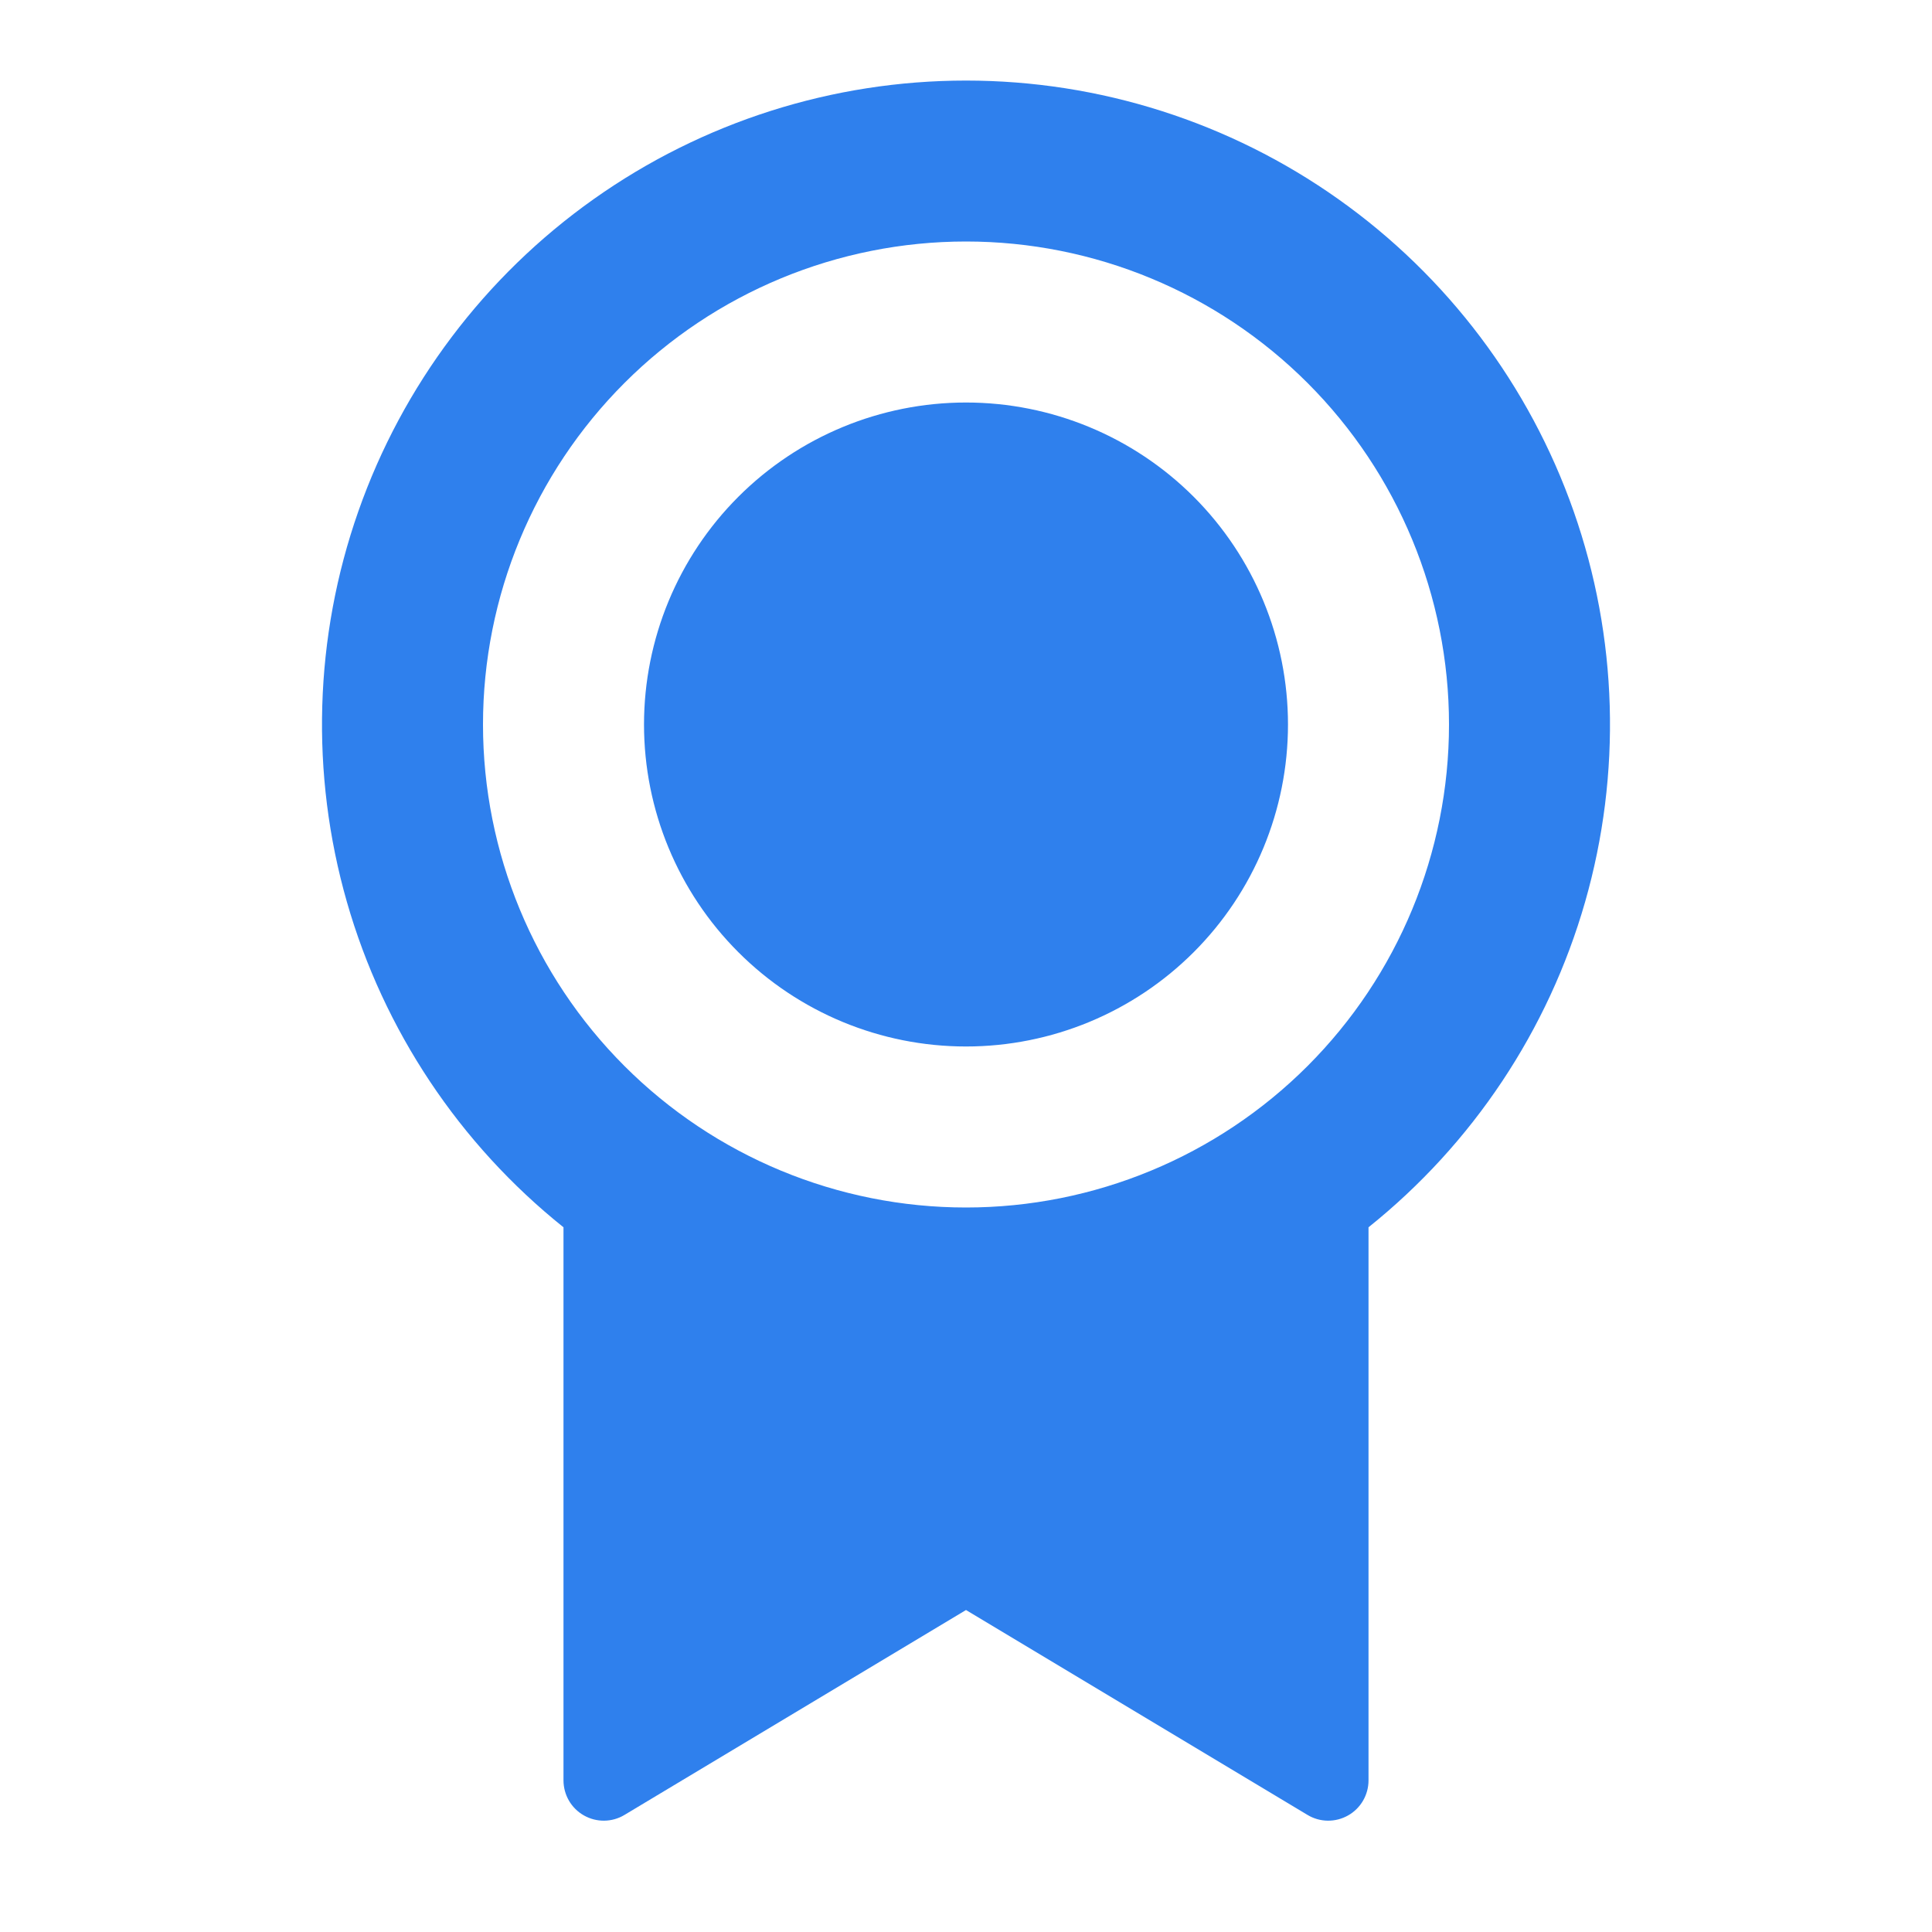<svg width="50" height="50" viewBox="0 0 50 50" fill="none" xmlns="http://www.w3.org/2000/svg">
<path d="M35.417 31.76V46.077C35.417 46.261 35.368 46.442 35.275 46.602C35.182 46.761 35.049 46.893 34.889 46.983C34.728 47.074 34.547 47.121 34.362 47.119C34.178 47.117 33.998 47.066 33.84 46.971L25 41.667L16.16 46.971C16.002 47.066 15.822 47.117 15.637 47.119C15.453 47.121 15.271 47.074 15.111 46.983C14.95 46.892 14.817 46.76 14.724 46.6C14.632 46.441 14.583 46.259 14.583 46.075V31.762C11.888 29.604 9.929 26.662 8.978 23.343C8.027 20.023 8.13 16.49 9.274 13.232C10.418 9.974 12.545 7.152 15.362 5.155C18.179 3.158 21.547 2.085 25 2.085C28.453 2.085 31.821 3.158 34.638 5.155C37.455 7.152 39.583 9.974 40.726 13.232C41.87 16.49 41.973 20.023 41.022 23.343C40.071 26.662 38.112 29.604 35.417 31.762V31.76ZM25 31.25C28.315 31.25 31.495 29.933 33.839 27.589C36.183 25.245 37.5 22.065 37.5 18.75C37.5 15.435 36.183 12.255 33.839 9.911C31.495 7.567 28.315 6.25 25 6.25C21.685 6.25 18.505 7.567 16.161 9.911C13.817 12.255 12.5 15.435 12.5 18.75C12.5 22.065 13.817 25.245 16.161 27.589C18.505 29.933 21.685 31.25 25 31.25ZM25 27.083C22.79 27.083 20.67 26.205 19.108 24.642C17.545 23.08 16.667 20.96 16.667 18.75C16.667 16.54 17.545 14.42 19.108 12.857C20.67 11.295 22.79 10.417 25 10.417C27.21 10.417 29.33 11.295 30.893 12.857C32.455 14.42 33.333 16.54 33.333 18.75C33.333 20.96 32.455 23.08 30.893 24.642C29.33 26.205 27.21 27.083 25 27.083Z" fill="#2F80ED"/>
</svg>
